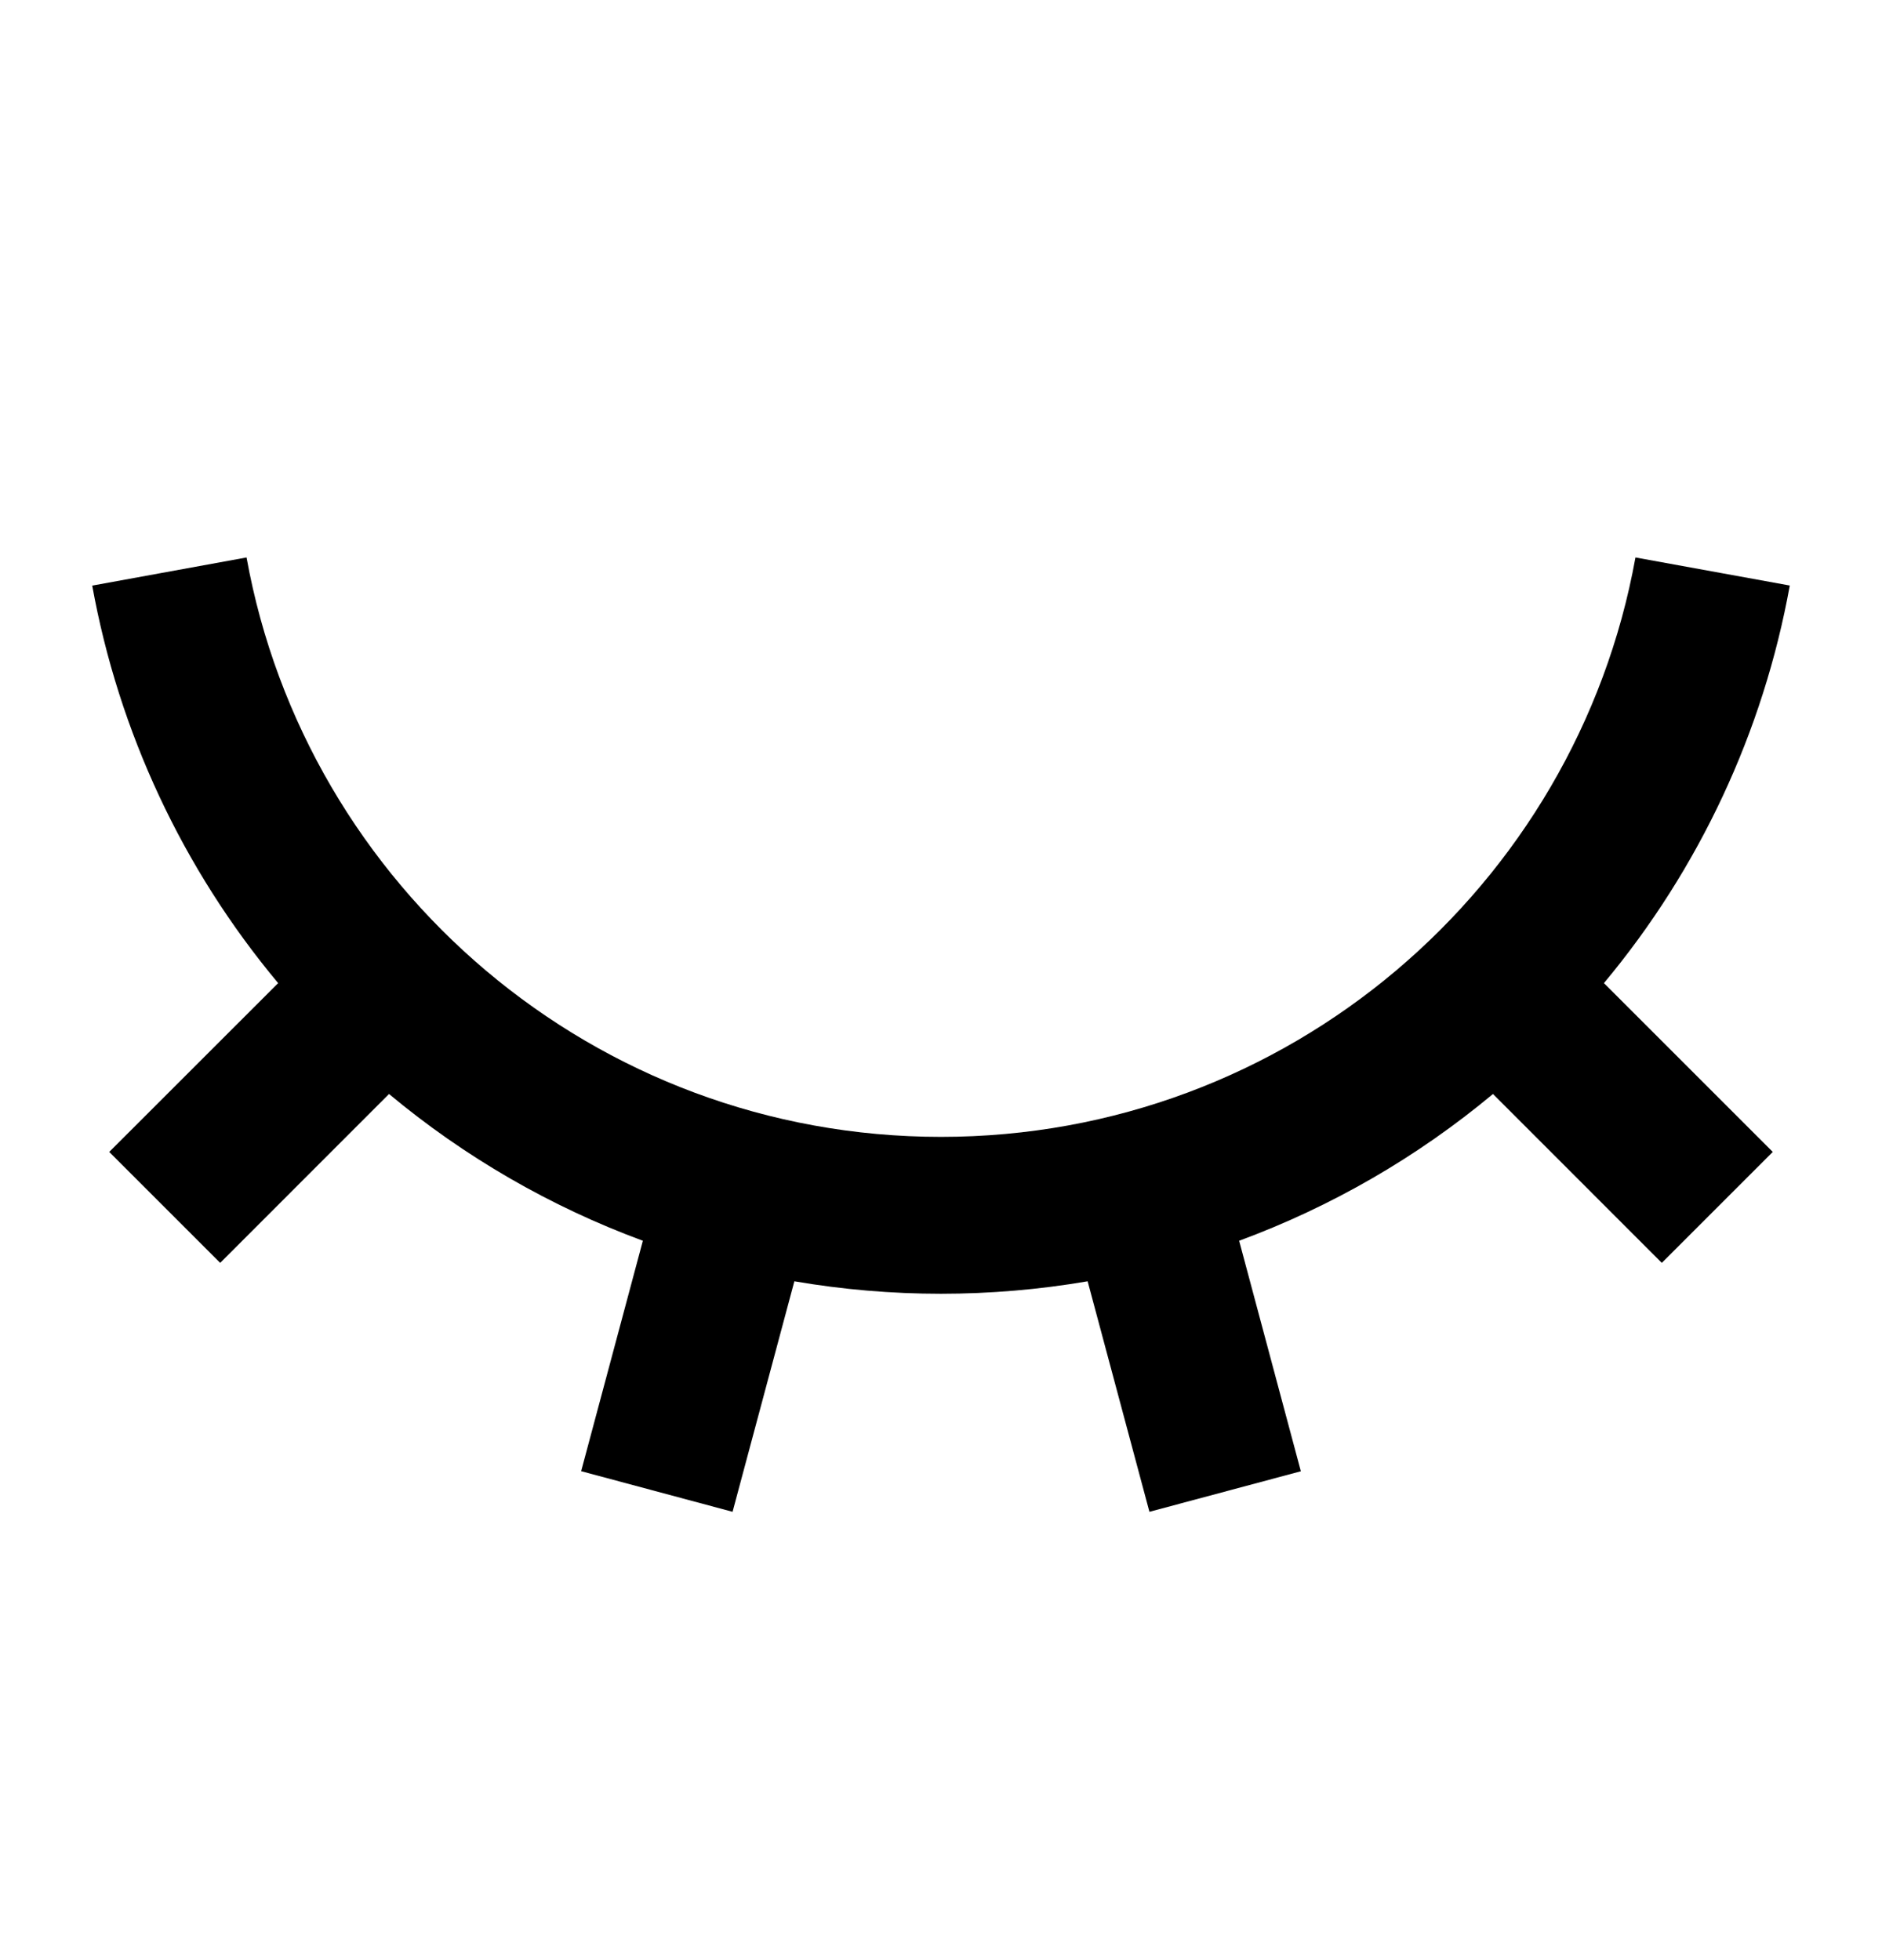 <svg width="24" height="25" viewBox="0 0 24 25" fill="none" xmlns="http://www.w3.org/2000/svg">
<path d="M9.342 19.282L7.411 18.764L8.198 15.825C7.02 15.39 5.925 14.757 4.961 13.953L2.808 16.107L1.393 14.692L3.547 12.539C2.331 11.083 1.514 9.336 1.176 7.469L3.144 7.11C3.903 11.312 7.579 14.5 12 14.5C16.42 14.5 20.097 11.312 20.856 7.11L22.824 7.468C22.486 9.335 21.669 11.082 20.454 12.539L22.607 14.692L21.192 16.107L19.039 13.953C18.075 14.757 16.98 15.39 15.802 15.825L16.589 18.765L14.658 19.282L13.87 16.342C12.632 16.554 11.367 16.554 10.13 16.342L9.342 19.282Z" fill="black"/>
</svg>
